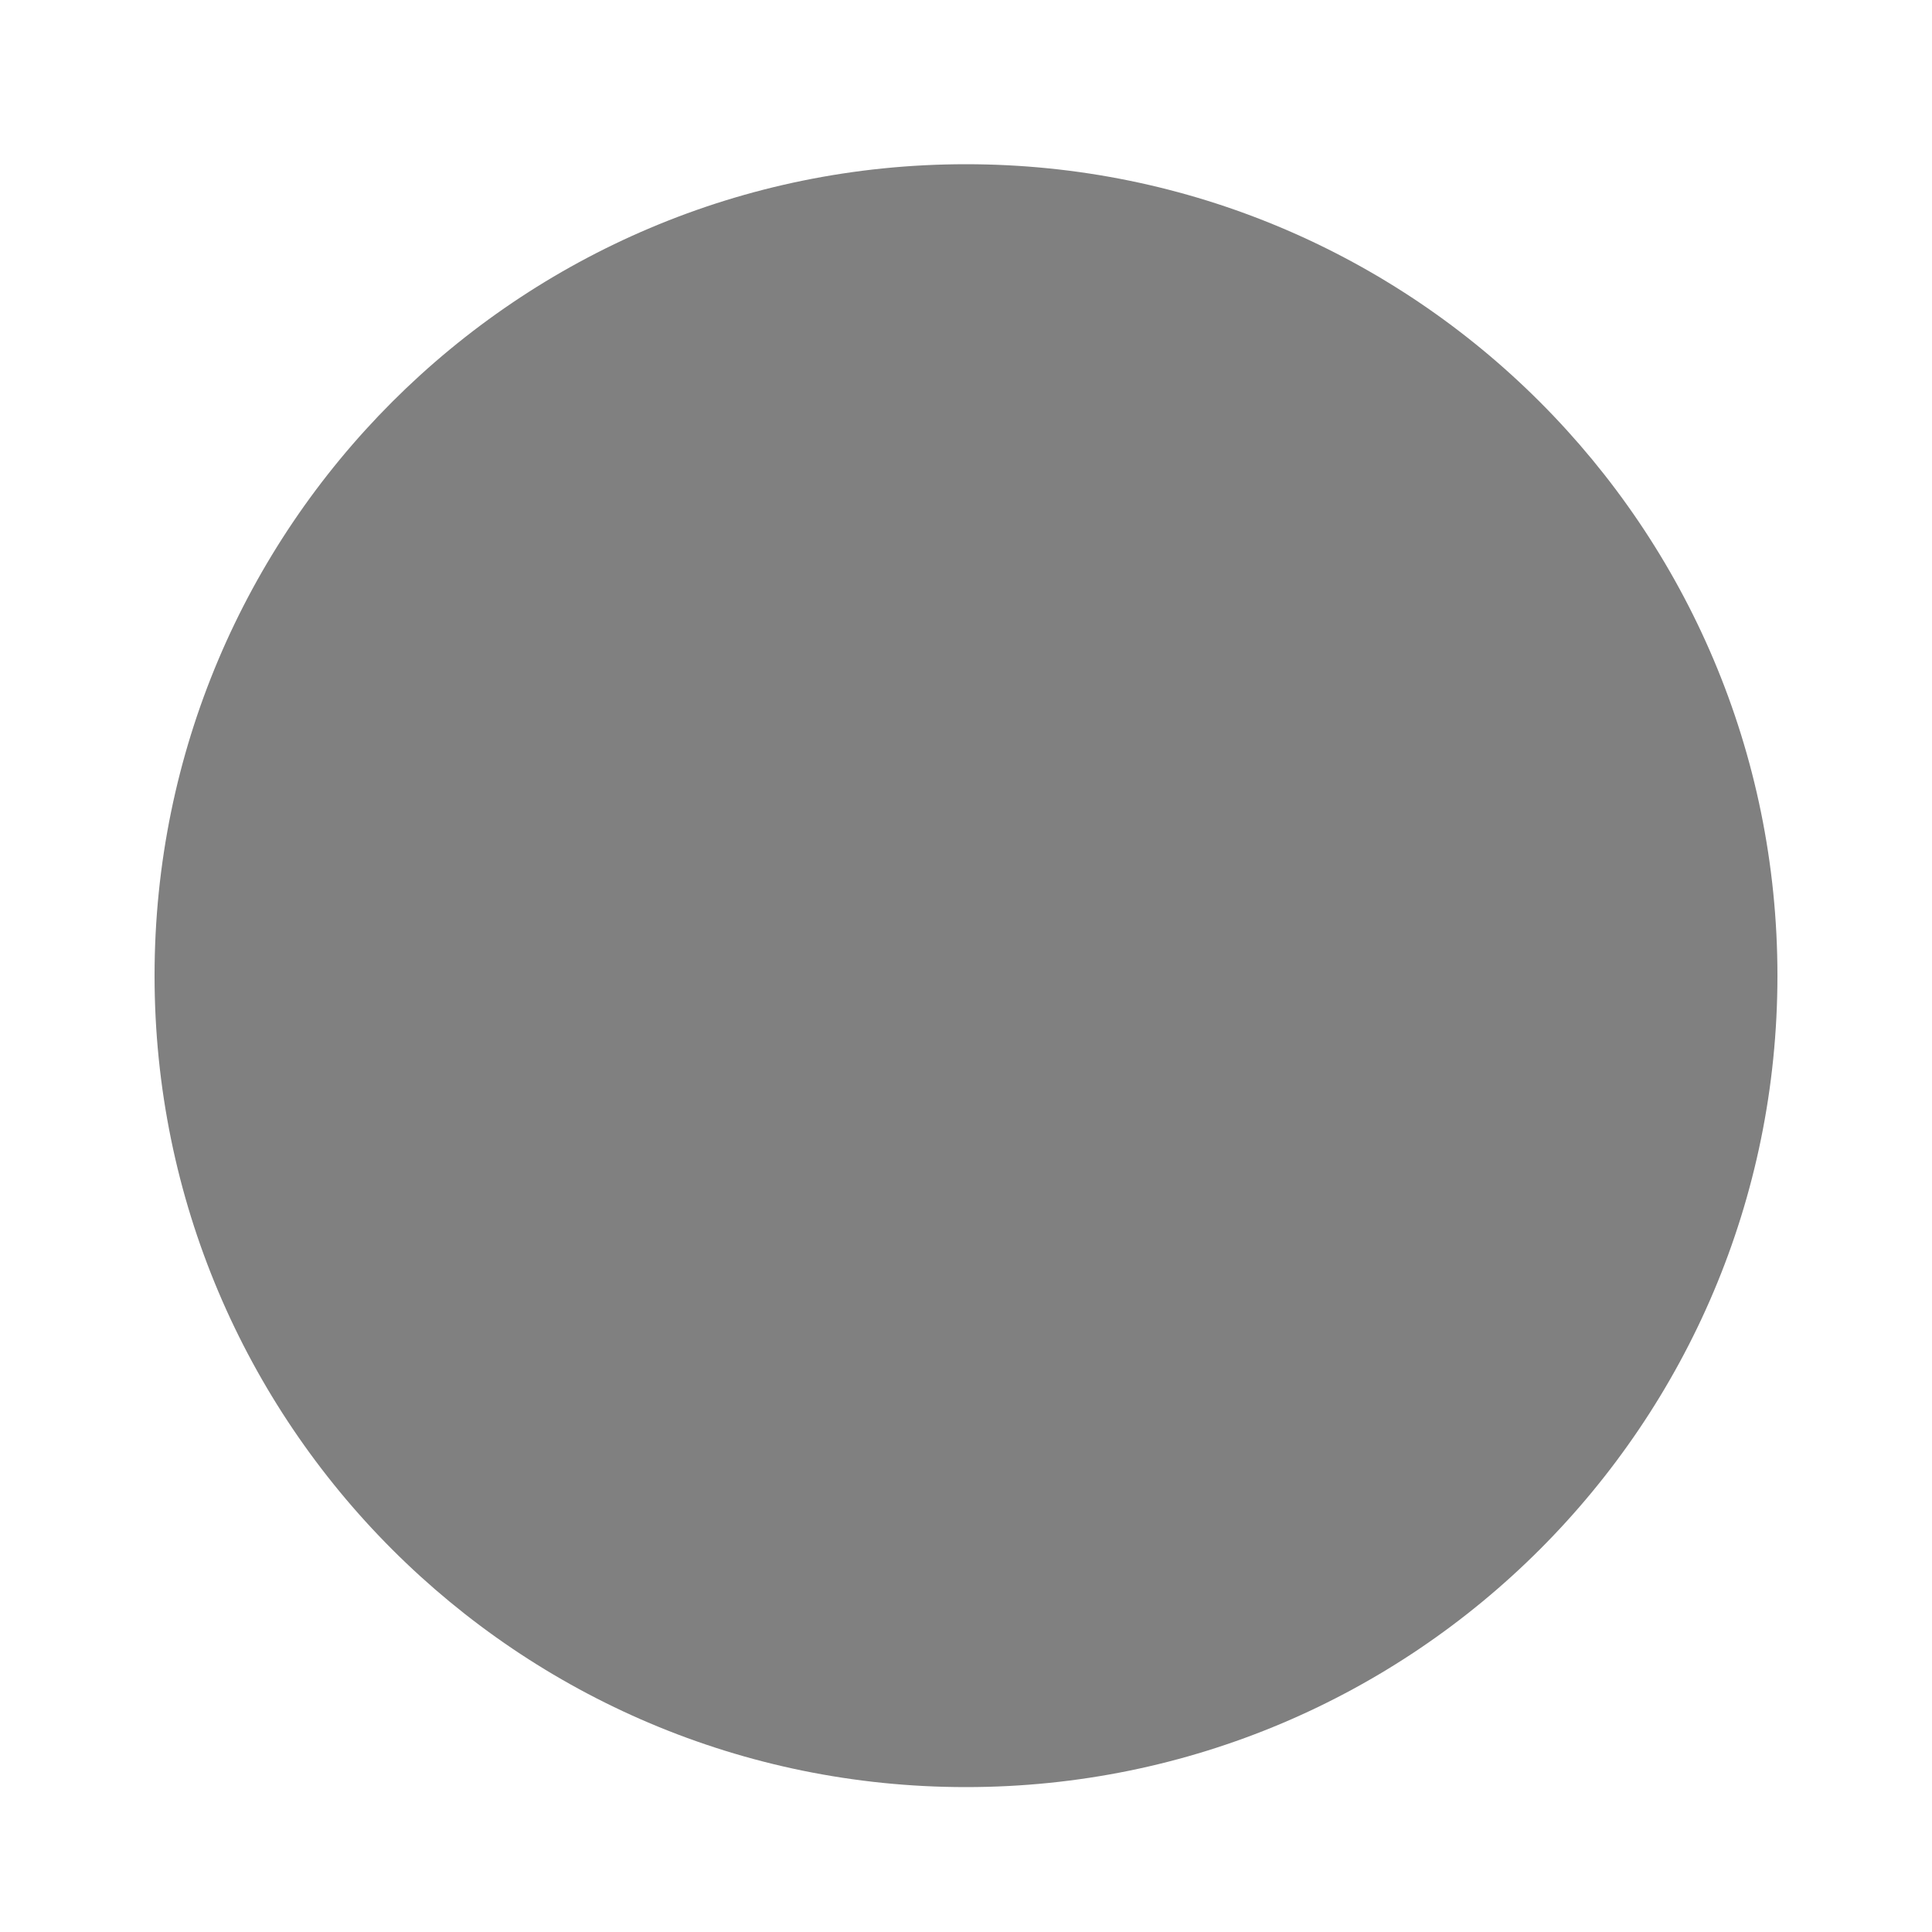 <?xml version="1.0" encoding="UTF-8"?>
<svg width="100px" height="100px" viewBox="0 0 2 2" version="1.1" xmlns="http://www.w3.org/2000/svg" xmlns:xlink="http://www.w3.org/1999/xlink">
	<path d="M 1.84 1.01 L 1.84 1.01 C 1.84 0.546 1.464 0.17 1 0.17 L 1 0.17 L 1 0.17 C 0.536 0.17 0.16 0.546 0.16 1.01 L 0.16 1.01 L 0.16 1.01 C 0.16 1.474 0.536 1.85 1 1.85 L 1 1.85 L 1 1.85 C 1.464 1.85 1.84 1.474 1.84 1.01 Z" fill="gray"></path>
</svg>